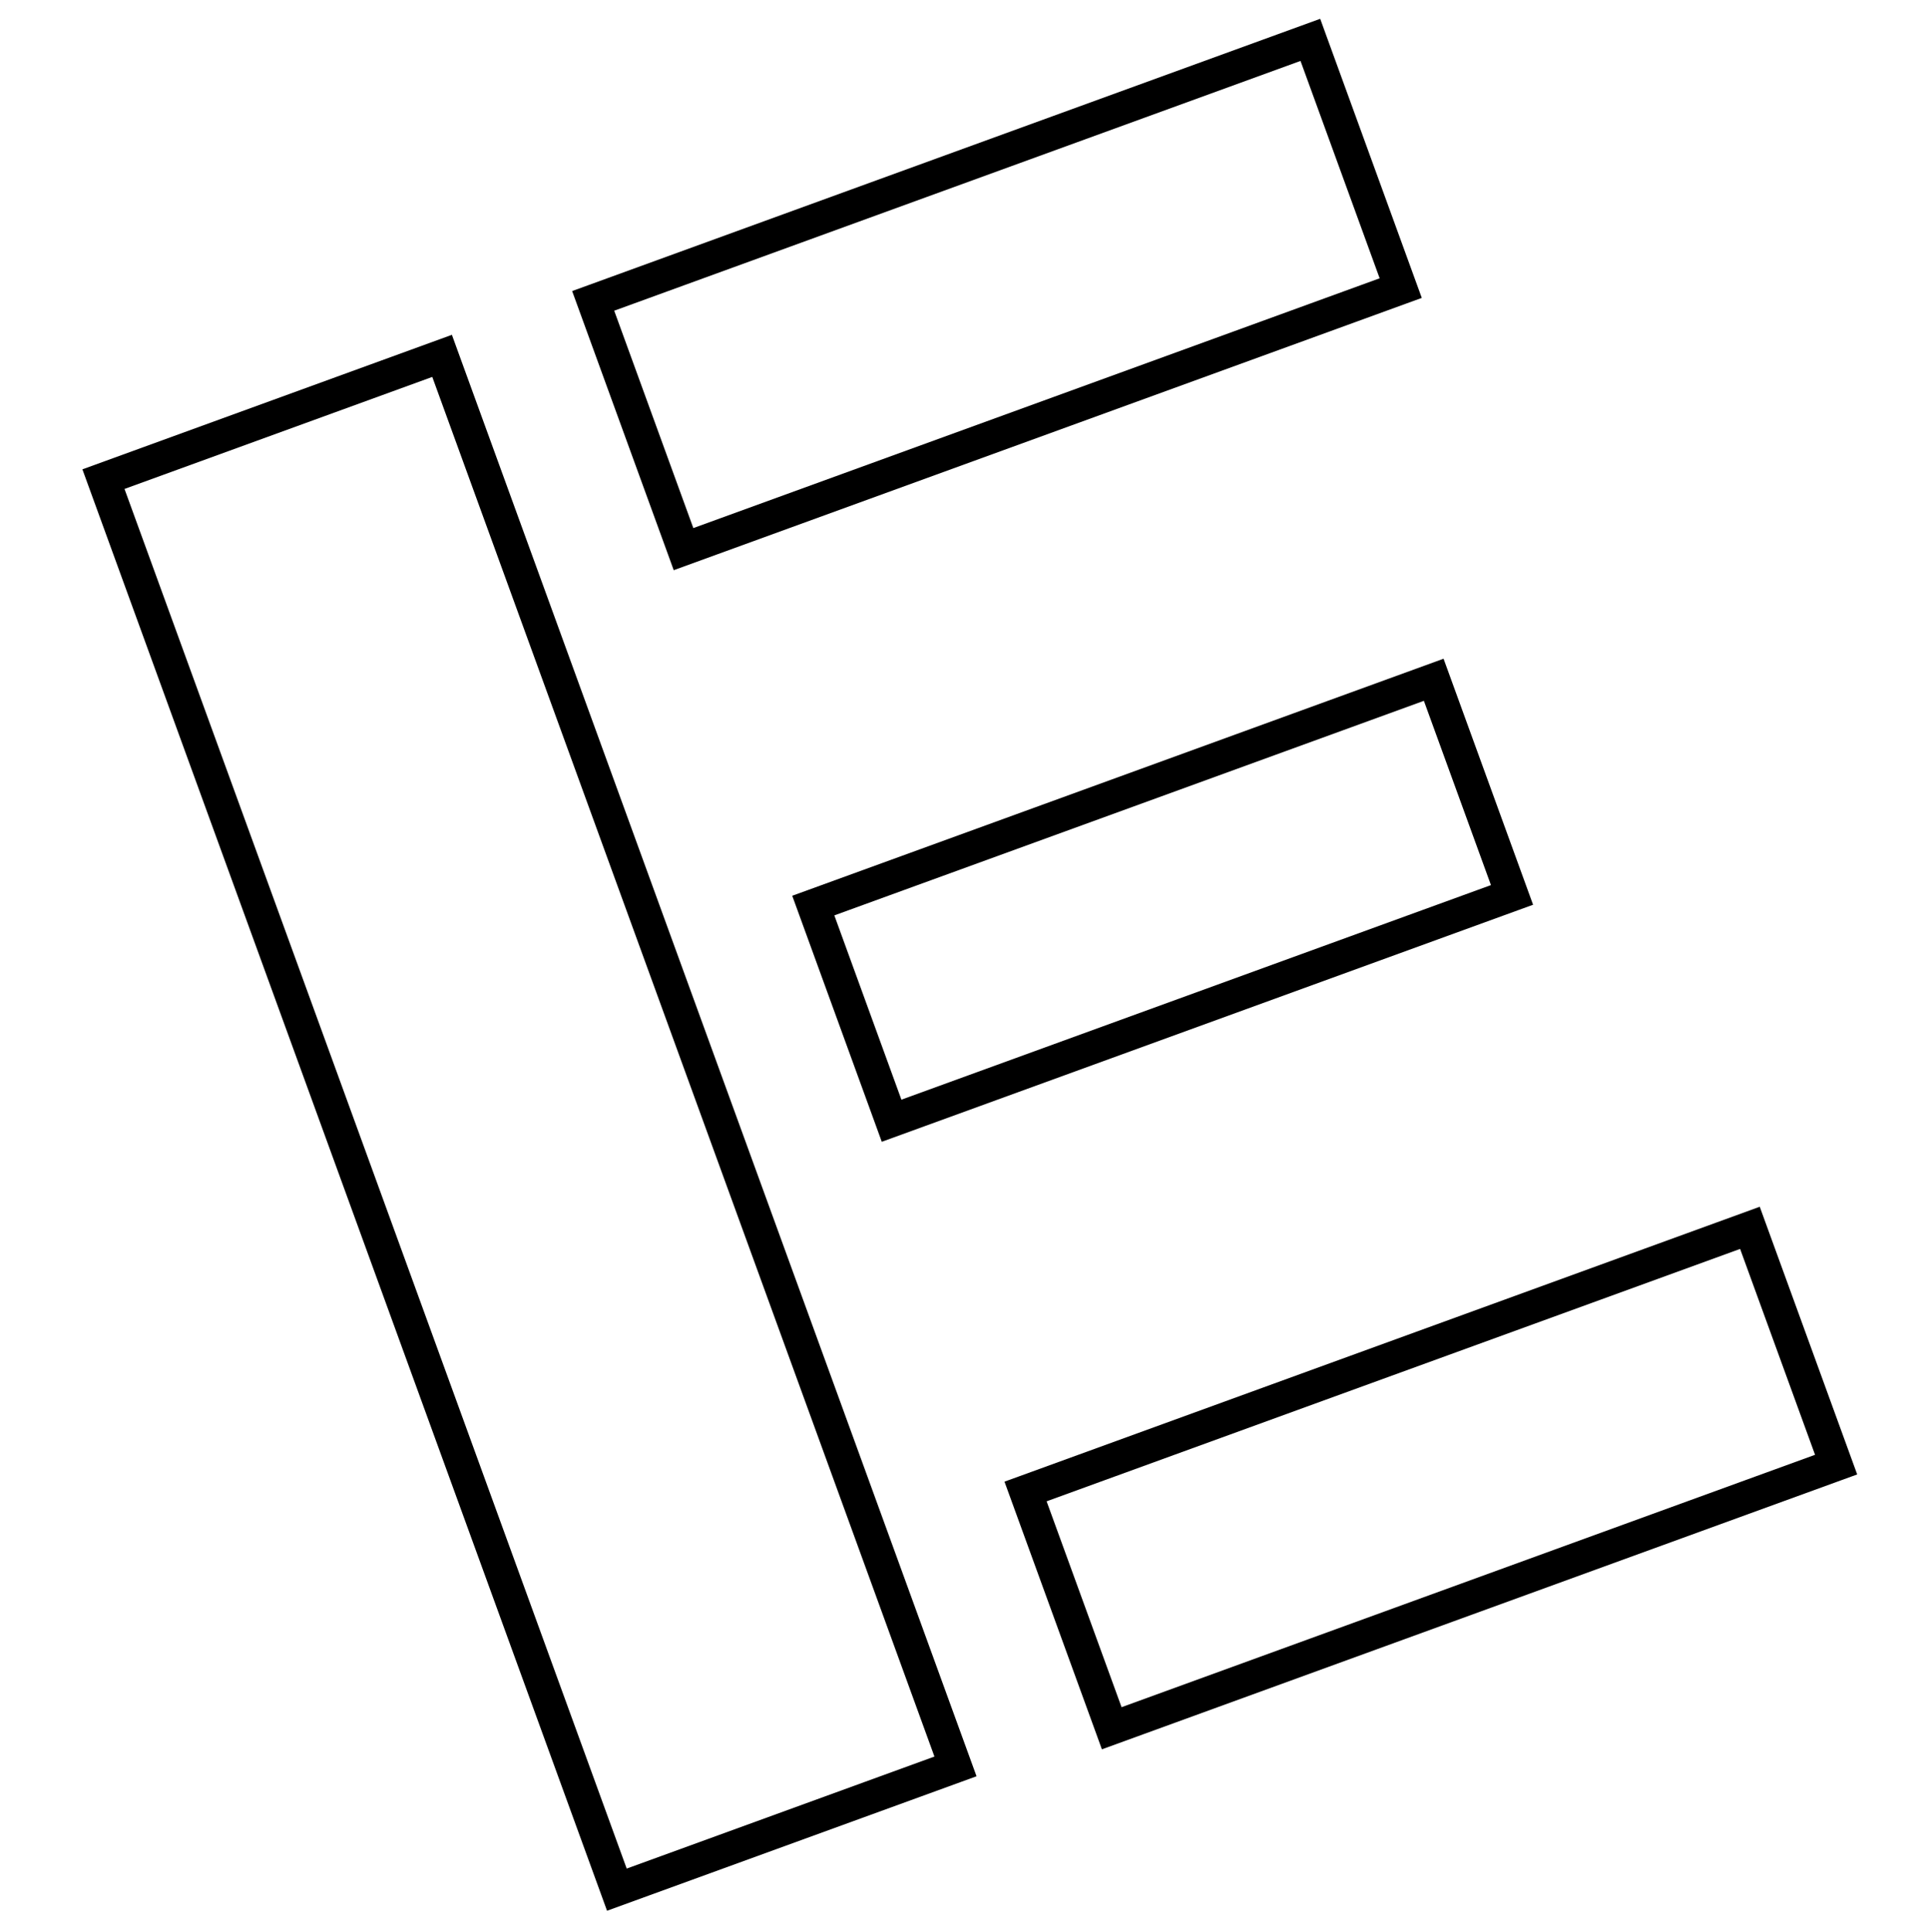 <svg xmlns="http://www.w3.org/2000/svg" viewBox="0 0 2994.91 3000">
  <title>90Icon_neon 1</title>
  <g>
    <path d="M701.62,519.86,151.89,720l-23.95,8.72,805.81,2214,8.72,24,549.75-200.09,23.93-8.73-805.81-2214ZM973,2901.23,193.3,759.15,671.14,585.23l779.65,2142.08Z"/>
    <path d="M1046,885.29l1137.42-414,24-8.73-149-409.37-8.71-24-1137.42,414-24,8.72,149,409.39ZM2019.14,94.6,2142,432.1,1076.45,819.92,953.61,482.42Z"/>
    <path d="M1230,1390.79l130.3,358,8.71,24,987.21-359.32,24-8.72-139-382-987.19,359.31Zm980.68-302.66,104.13,286.11-915.31,333.15-104.13-286.12Z"/>
    <path d="M2740.87,1897.66l-8.72-24L1583.53,2291.76l-24,8.72,142.53,391.6,8.72,24L2859.43,2298l24-8.72Zm-999.57,753L1624.94,2331l1076.72-391.89L2818,2258.78Z"/>
  </g>
</svg>
